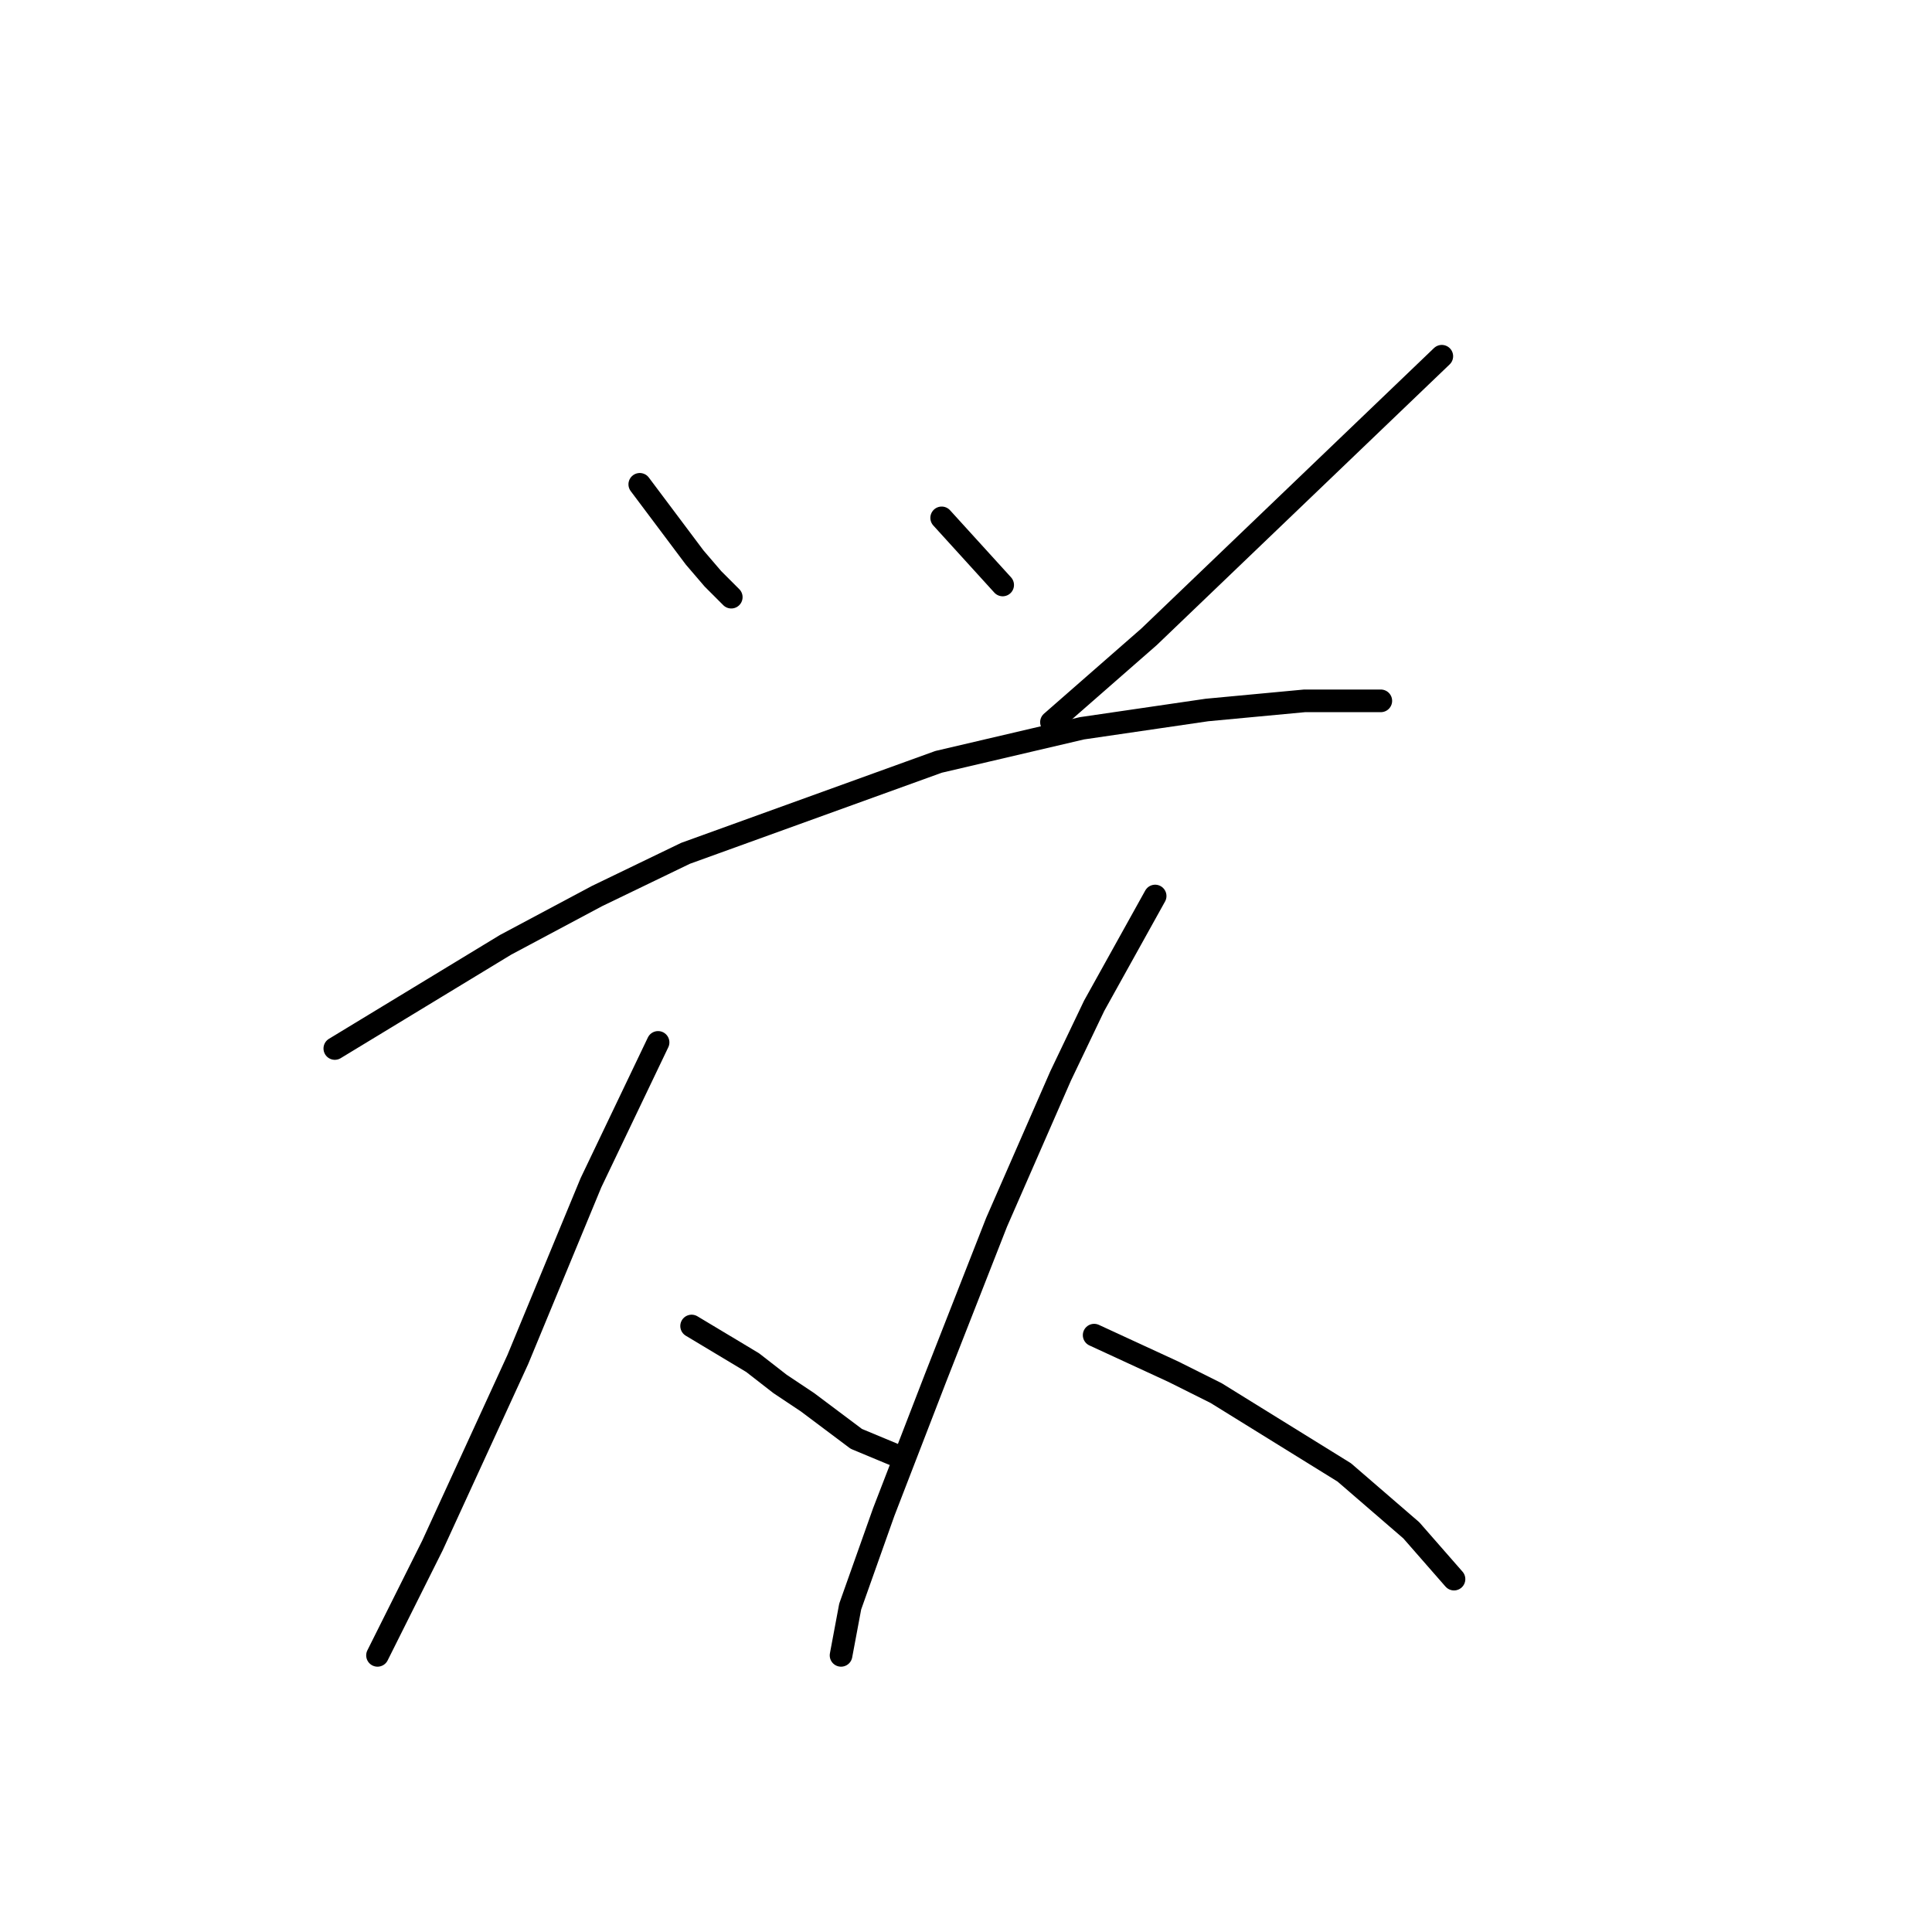 <?xml version="1.0" standalone="no"?>
    <svg width="256" height="256" xmlns="http://www.w3.org/2000/svg" version="1.1">
    <polyline stroke="black" stroke-width="3" stroke-linecap="round" fill="transparent" stroke-linejoin="round" points="84.773 64.176 87.198 67.408 89.622 70.641 92.047 73.874 94.471 76.702 96.896 79.127 96.896 79.127 " />
        <polyline stroke="black" stroke-width="3" stroke-linecap="round" fill="transparent" stroke-linejoin="round" points="124.777 68.621 128.818 73.066 132.859 77.511 132.859 77.511 " />
        <polyline stroke="black" stroke-width="3" stroke-linecap="round" fill="transparent" stroke-linejoin="round" points="191.047 47.204 171.651 65.792 152.255 84.38 139.324 95.694 139.324 95.694 " />
        <polyline stroke="black" stroke-width="3" stroke-linecap="round" fill="transparent" stroke-linejoin="round" points="44.365 138.931 55.679 132.062 66.993 125.192 79.116 118.727 90.834 113.07 124.373 100.947 143.365 96.502 159.932 94.078 172.863 92.866 180.541 92.866 182.965 92.866 182.965 92.866 " />
        <polyline stroke="black" stroke-width="3" stroke-linecap="round" fill="transparent" stroke-linejoin="round" points="87.198 138.123 82.753 147.417 78.308 156.711 68.61 180.148 57.296 204.797 52.447 214.495 50.022 219.344 50.022 219.344 " />
        <polyline stroke="black" stroke-width="3" stroke-linecap="round" fill="transparent" stroke-linejoin="round" points="91.642 175.703 95.683 178.127 99.724 180.552 103.361 183.38 106.998 185.805 113.463 190.654 118.312 192.674 118.312 192.674 " />
        <polyline stroke="black" stroke-width="3" stroke-linecap="round" fill="transparent" stroke-linejoin="round" points="153.063 118.727 149.022 126 144.981 133.274 140.537 142.568 132.051 161.964 123.969 182.572 117.1 200.352 112.655 212.878 111.443 219.344 111.443 219.344 " />
        <polyline stroke="black" stroke-width="3" stroke-linecap="round" fill="transparent" stroke-linejoin="round" points="144.981 176.915 150.234 179.339 155.488 181.764 161.145 184.592 178.116 195.099 187.006 202.776 192.663 209.241 192.663 209.241 " />
        </svg>